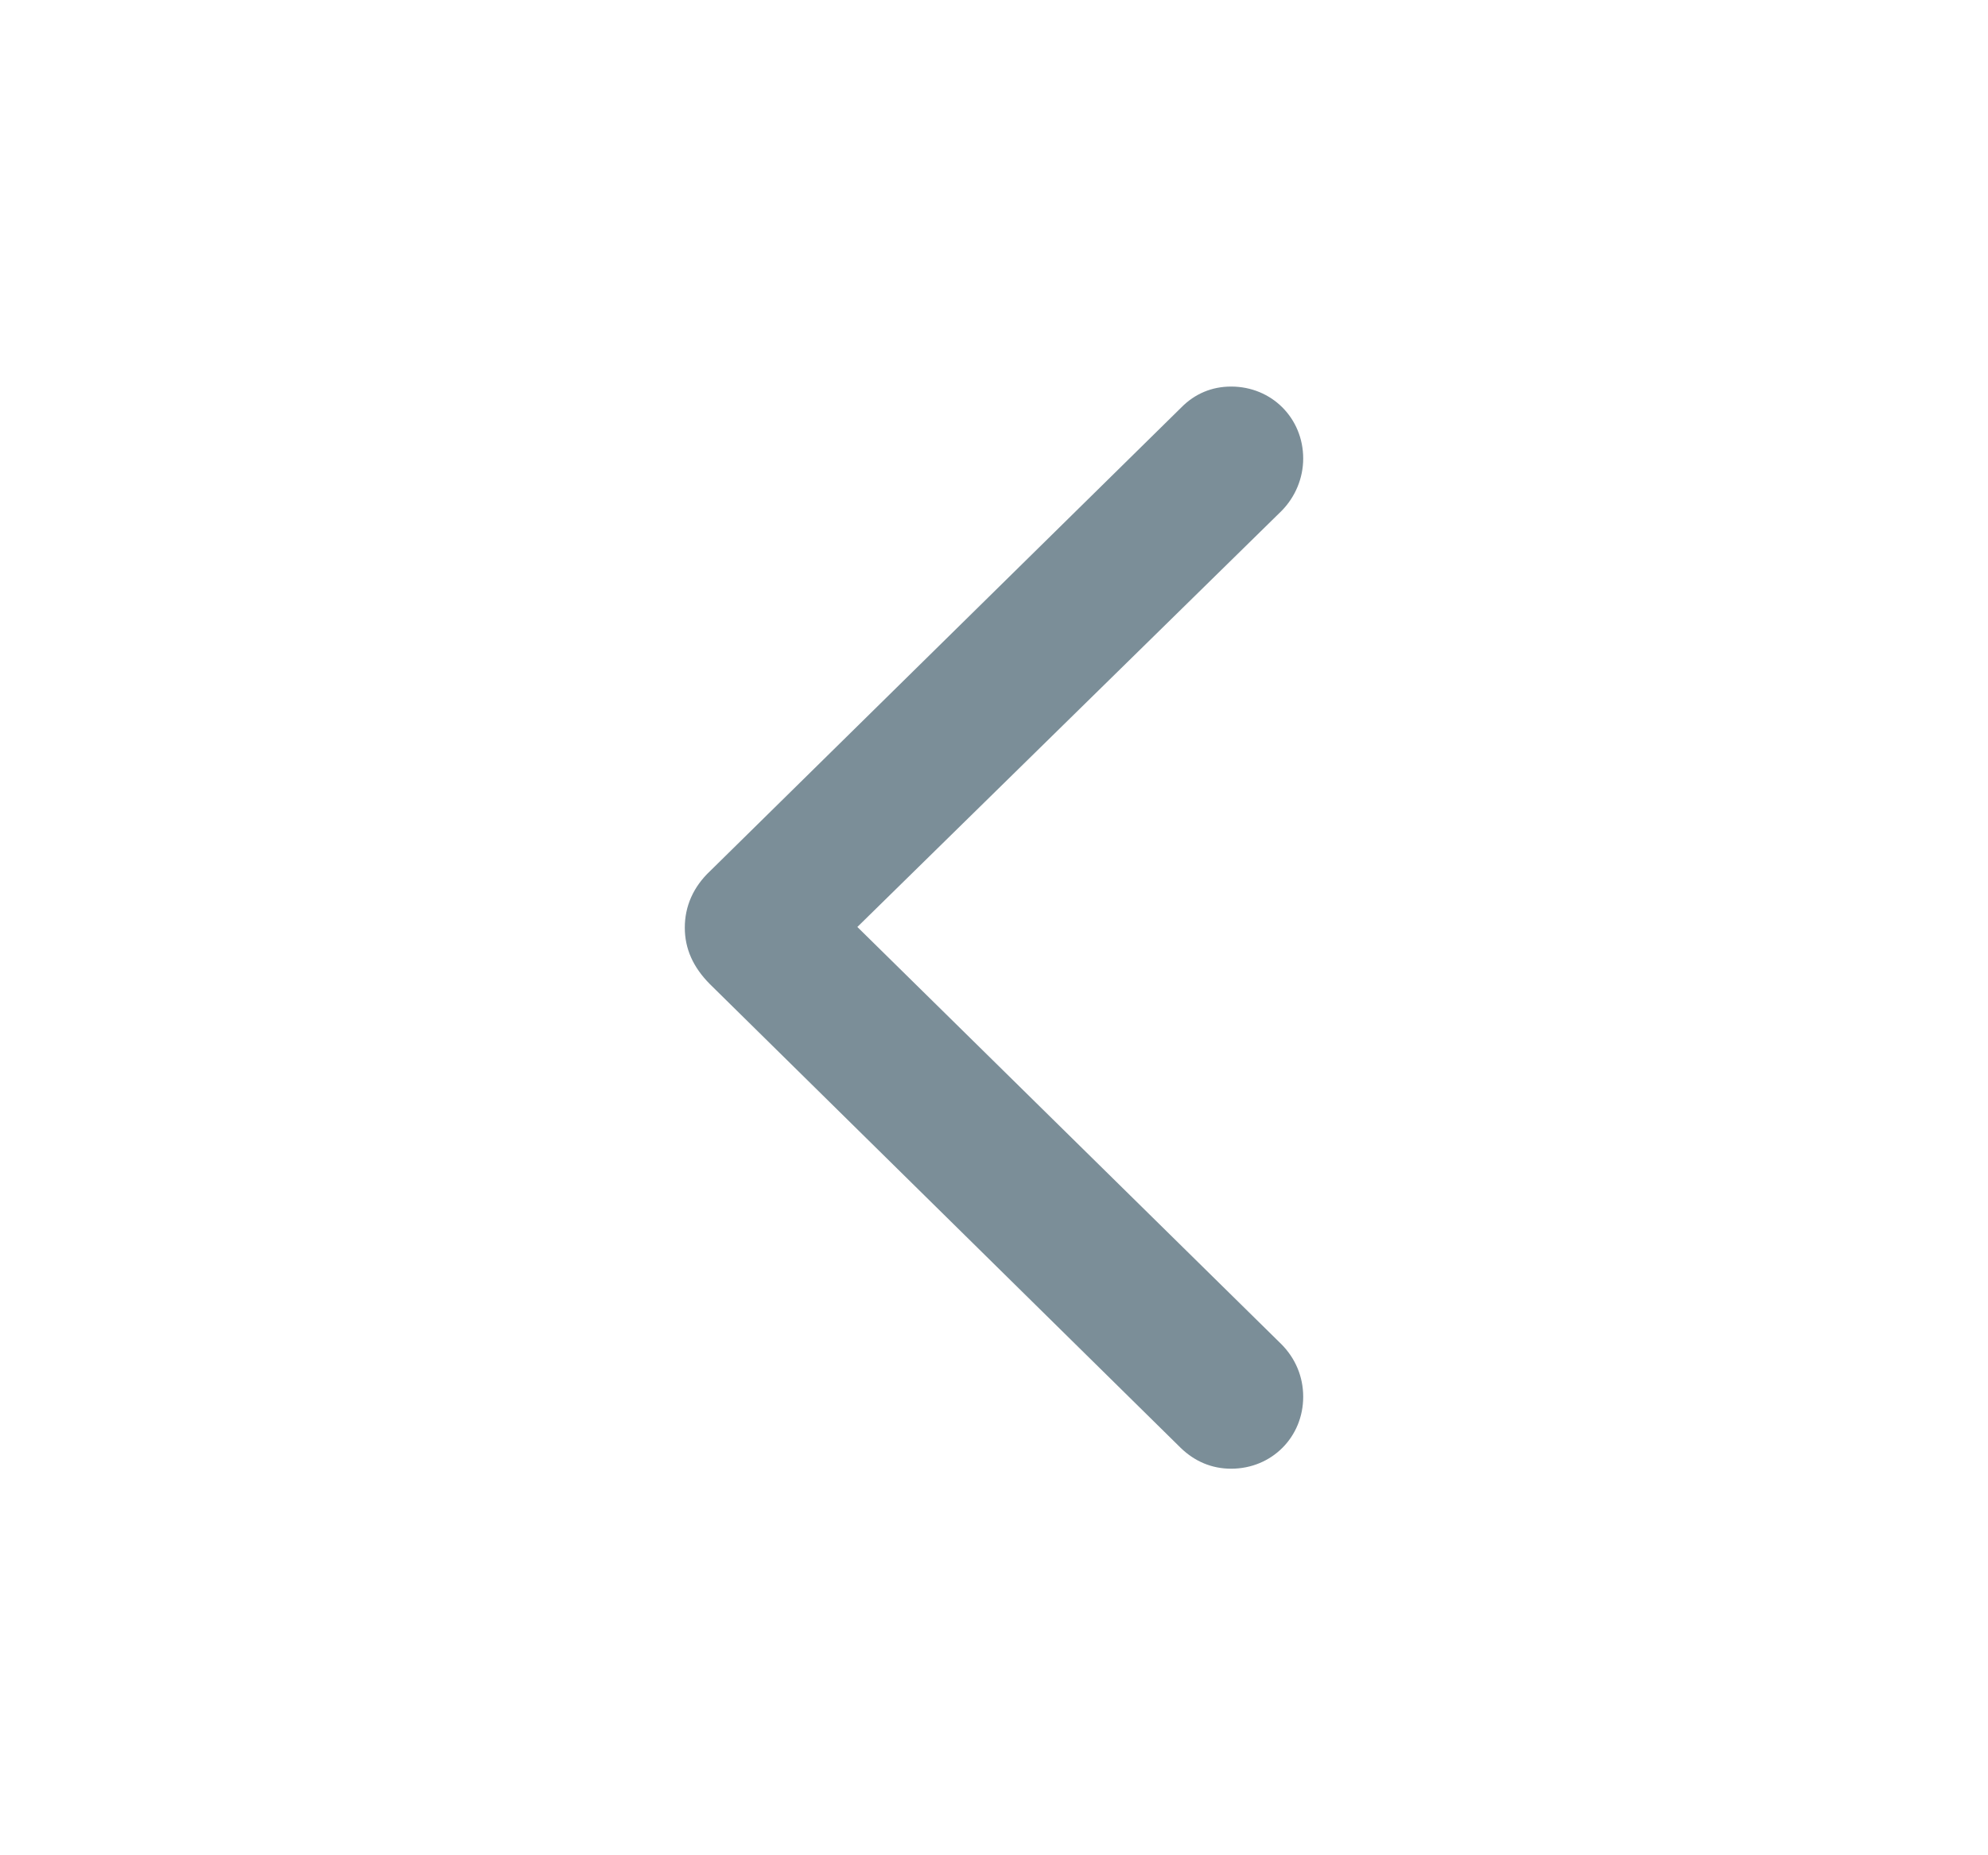<svg width="15" height="14" viewBox="0 0 15 14" fill="none" xmlns="http://www.w3.org/2000/svg">
    <g id="Icons / ic-left-arrow">
        <path id="Left arrow" fill-rule="evenodd" clip-rule="evenodd" d="M9.289 11.083C9.596 11.083 9.833 10.844 9.833 10.54C9.833 10.388 9.774 10.25 9.669 10.144L6.469 6.995L9.669 3.856C9.774 3.75 9.833 3.607 9.833 3.46C9.833 3.156 9.596 2.917 9.289 2.917C9.143 2.917 9.015 2.972 8.915 3.073L5.359 6.572C5.231 6.692 5.167 6.839 5.167 7C5.167 7.161 5.231 7.299 5.354 7.424L8.91 10.927C9.015 11.028 9.143 11.083 9.289 11.083Z" fill="#7B8E98"/>
    </g>
</svg>
